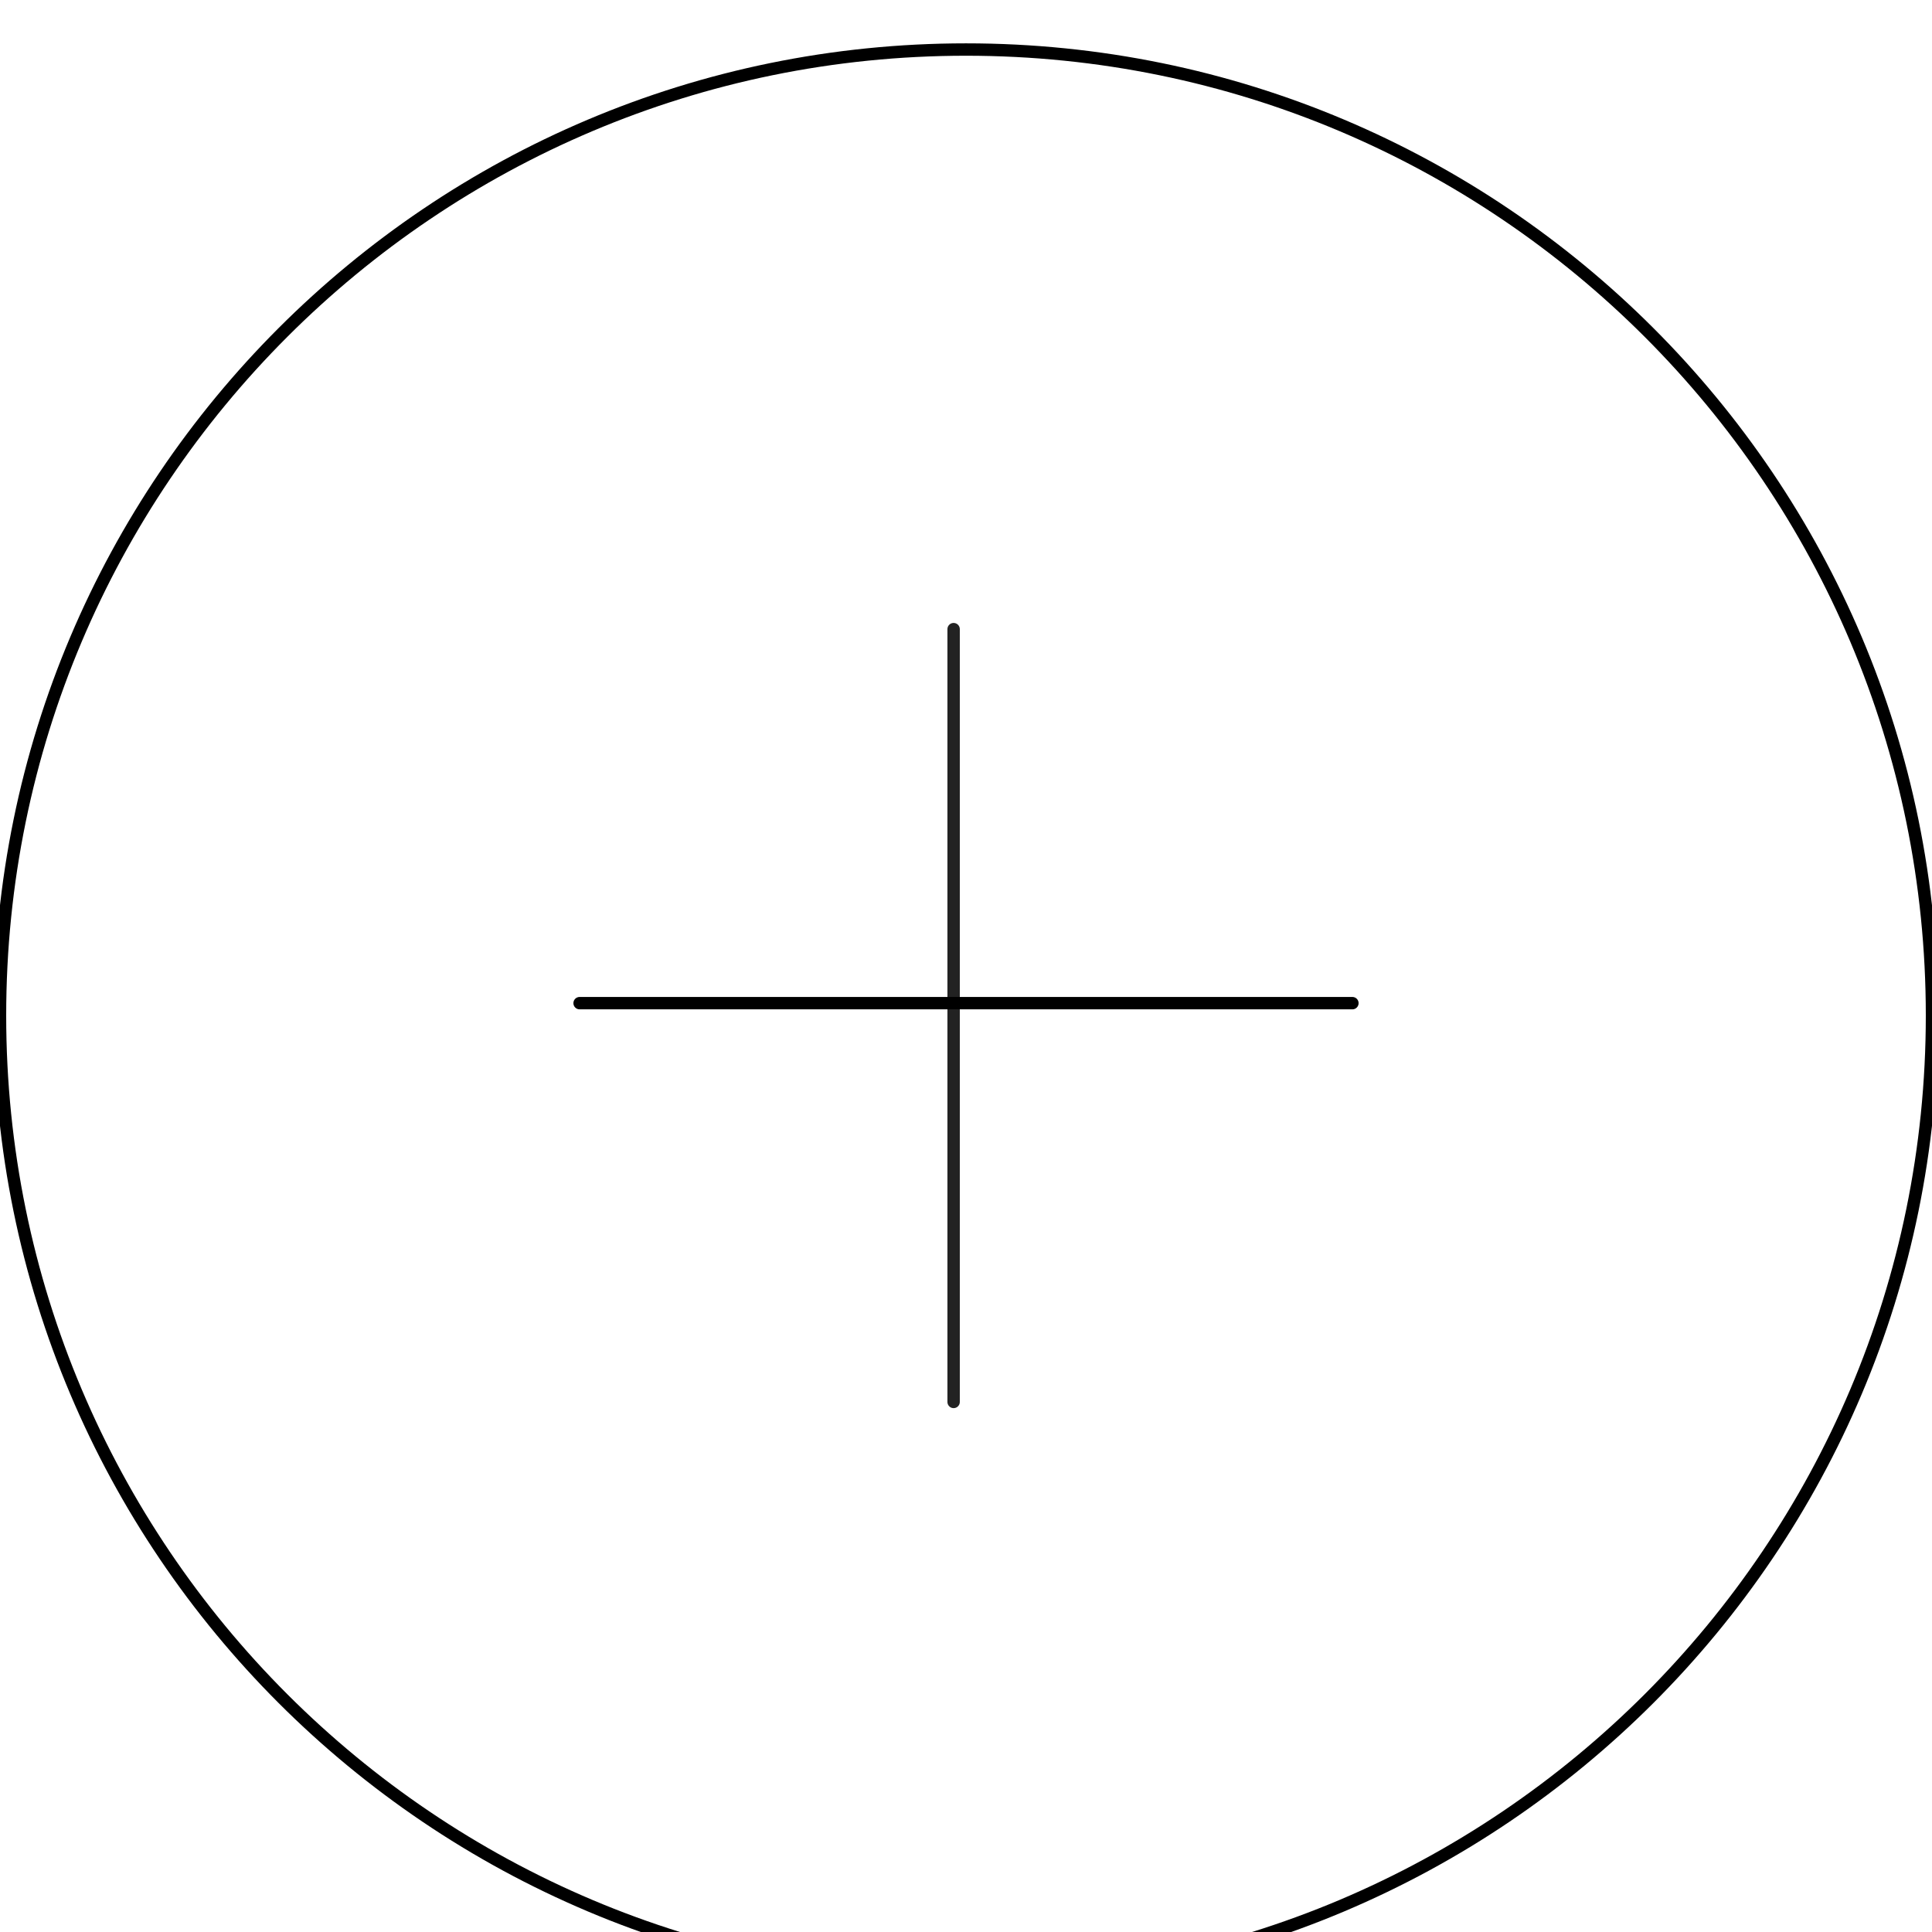 <svg width="156" height="156" viewBox="0 0 156 156" fill="none" xmlns="http://www.w3.org/2000/svg" xmlns:xlink="http://www.w3.org/1999/xlink">
<g filter="url(#filter2207_318)">
<path d="M78,156C121.078,156 156,121.078 156,78C156,34.922 121.078,0 78,0C34.922,0 0,34.922 0,78C0,121.078 34.922,156 78,156Z" fill="#FFFFFF" stroke="#000000" stroke-width="1" stroke-miterlimit="3.999" stroke-linejoin="round"/>
<line x1="77" y1="46.8" x2="77" y2="109.2" fill="#FFFFFF" stroke="#222222" stroke-width="1" stroke-miterlimit="3.999" stroke-linecap="round" stroke-linejoin="round"/>
<line x1="46.8" y1="77" x2="109.2" y2="77" fill="#FFFFFF" stroke="#000000" stroke-width="1" stroke-miterlimit="3.999" stroke-linecap="round" stroke-linejoin="round"/>
</g>
<defs>
<filter id="filter2207_318" x="-4" y="-4" width="86" height="86" filterUnits="userSpaceOnUse" color-interpolation-filters="sRGB">
<feFlood flood-opacity="0" result="BackgroundImageFix"/>
<feColorMatrix in="SourceAlpha" type="matrix" values="0 0 0 0 0 0 0 0 0 0 0 0 0 0 0 0 0 0 127 0" result="hardAlpha"/>
<feMorphology radius="0" operator="dilate" in="SourceAlpha" result="0dropshadow"/>
<feOffset dx="0" dy="4"/>
<feGaussianBlur stdDeviation="2"/>
<feComposite in2="hardAlpha" operator="out"/>
<feColorMatrix type="matrix" values="0 0 0 0 0 0 0 0 0 0 0 0 0 0 0 0 0 0 0.25 0"/>
<feBlend mode="normal" in2="BackgroundImageFix" result="0dropshadow"/>
<feBlend mode="normal" in="SourceGraphic" in2="0dropshadow" result="shape"/>
</filter>
</defs>
</svg>
